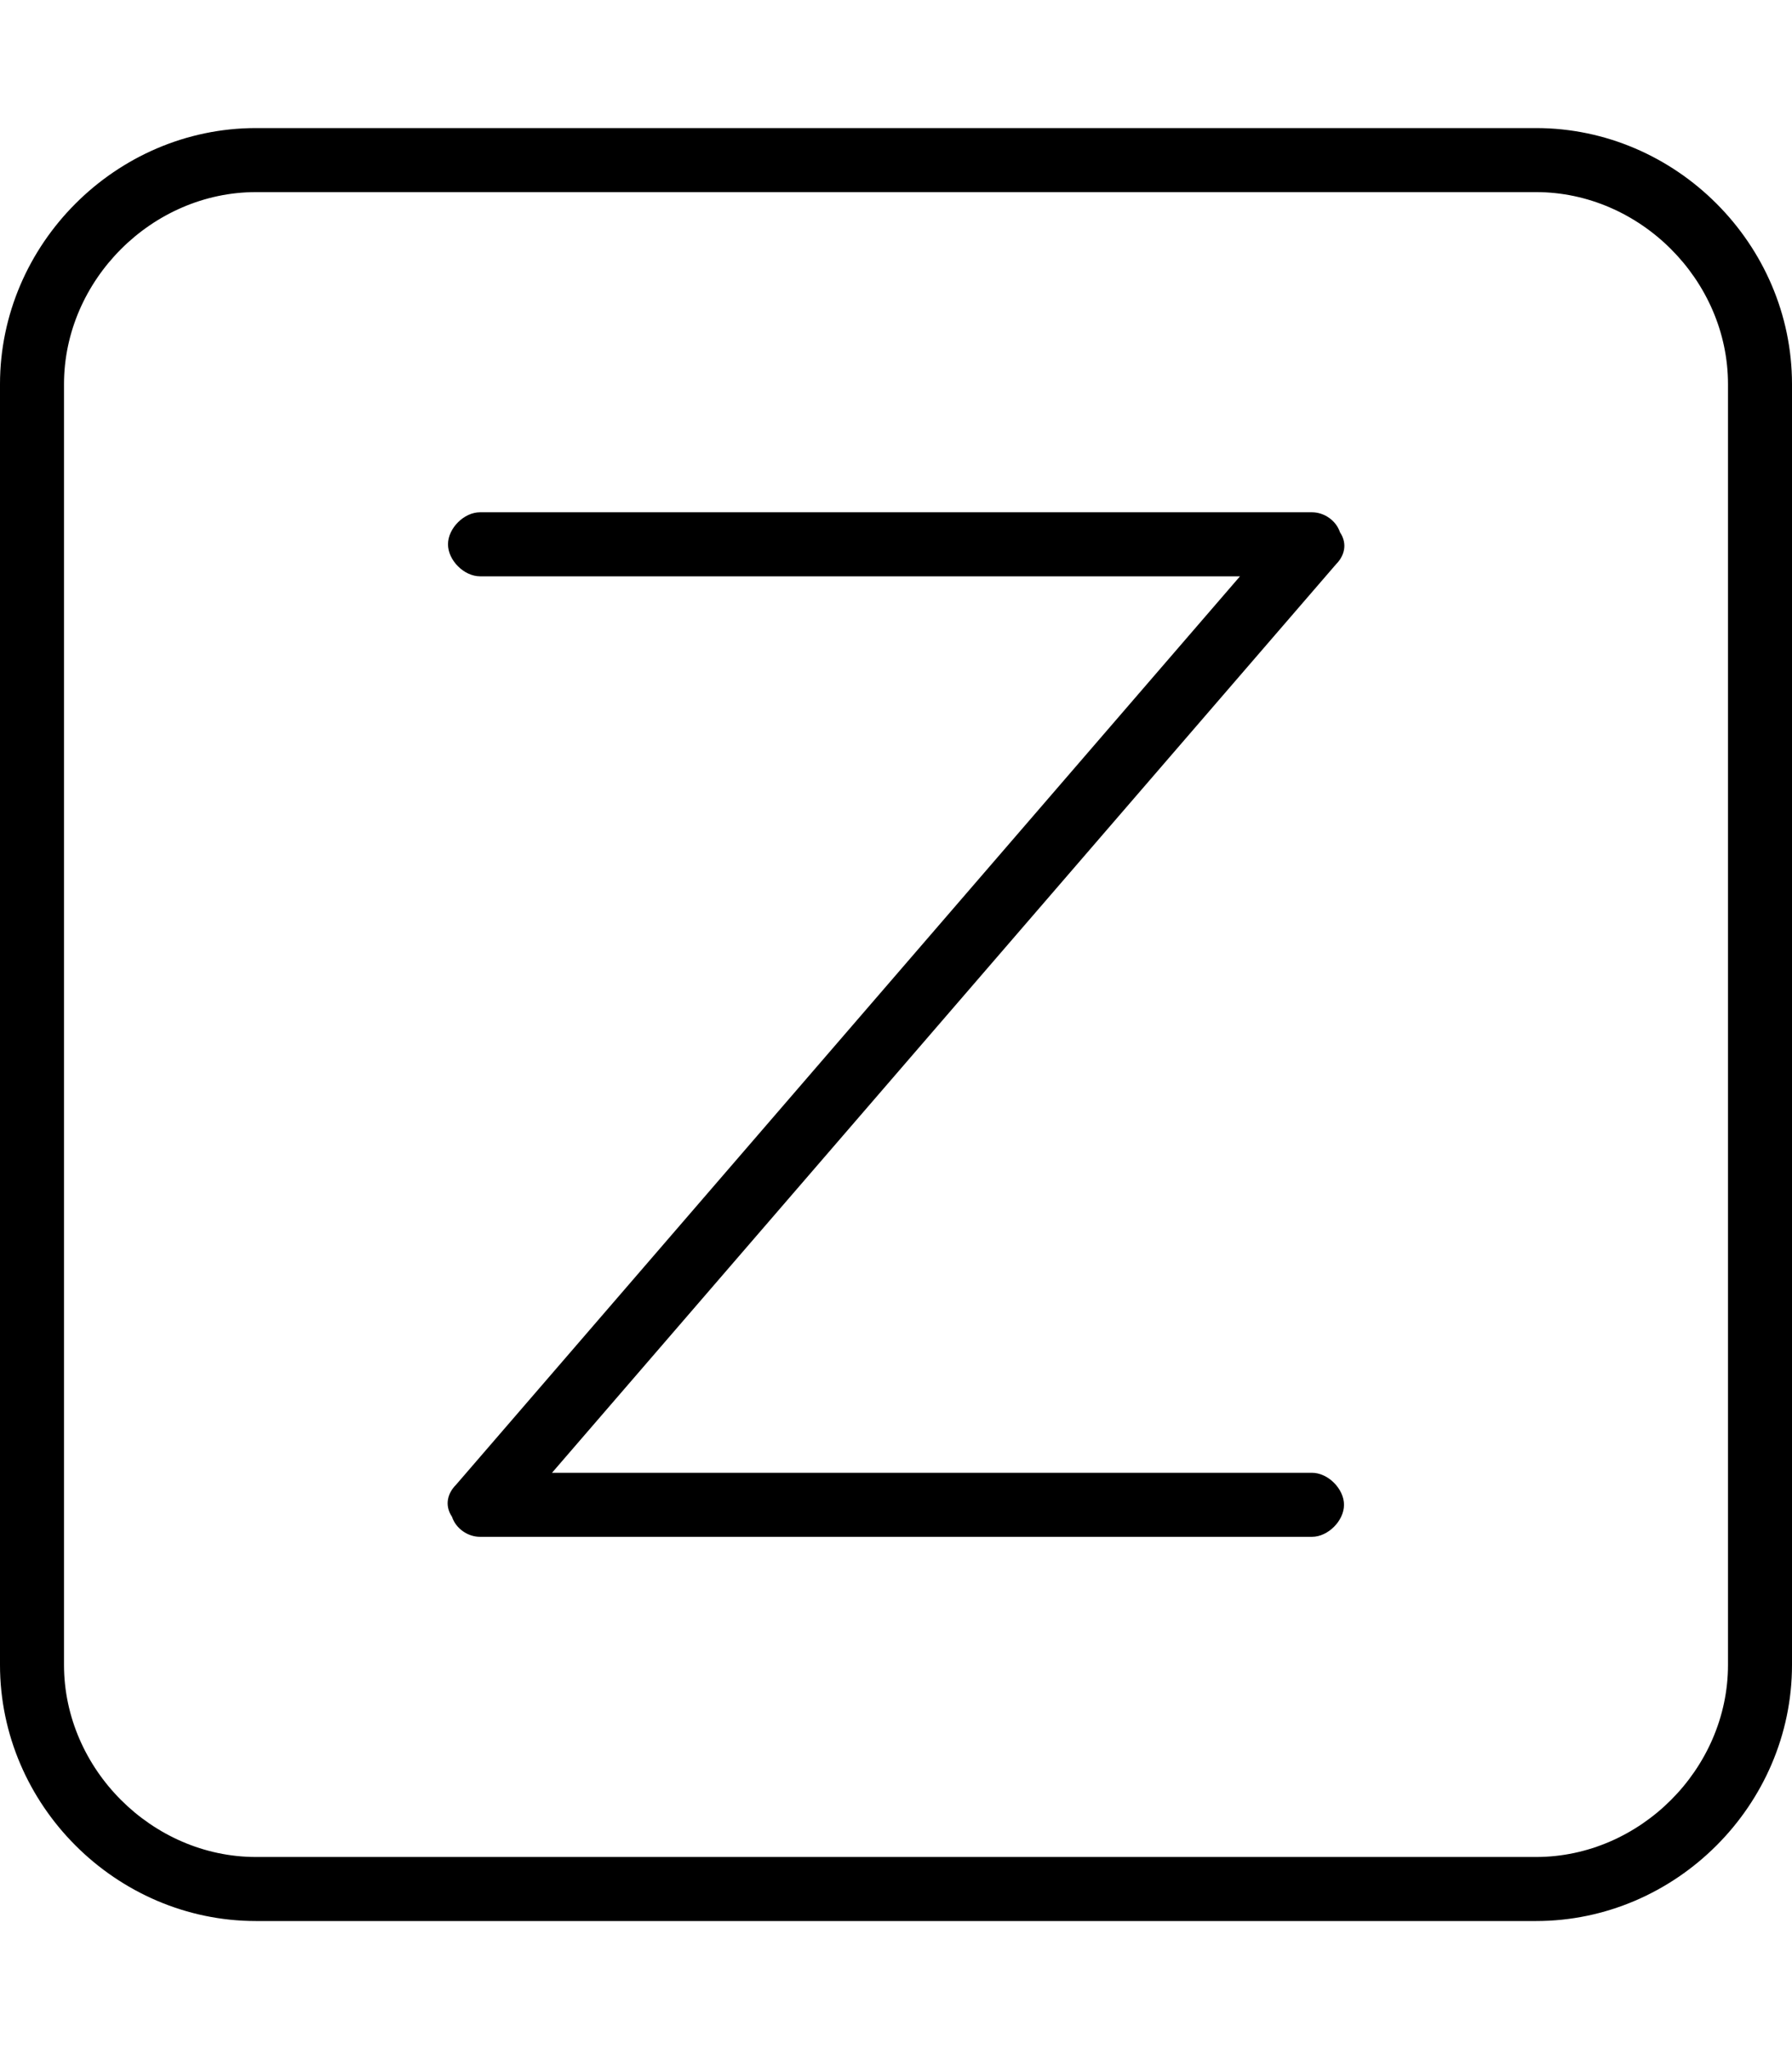 <svg xmlns="http://www.w3.org/2000/svg" viewBox="0 0 448 512"><!-- Font Awesome Pro 6.0.0-alpha1 by @fontawesome - https://fontawesome.com License - https://fontawesome.com/license (Commercial License) --><path d="M384 32H64C29 32 0 61 0 96V416C0 451 29 480 64 480H384C419 480 448 451 448 416V96C448 61 419 32 384 32ZM432 416C432 442 410 464 384 464H64C38 464 16 442 16 416V96C16 70 38 48 64 48H384C410 48 432 70 432 96V416ZM328 368H138L334 141C336 139 337 136 335 133C334 130 331 128 328 128H120C116 128 112 132 112 136S116 144 120 144H310L114 371C112 373 111 376 113 379C114 382 117 384 120 384H328C332 384 336 380 336 376S332 368 328 368Z"/></svg>